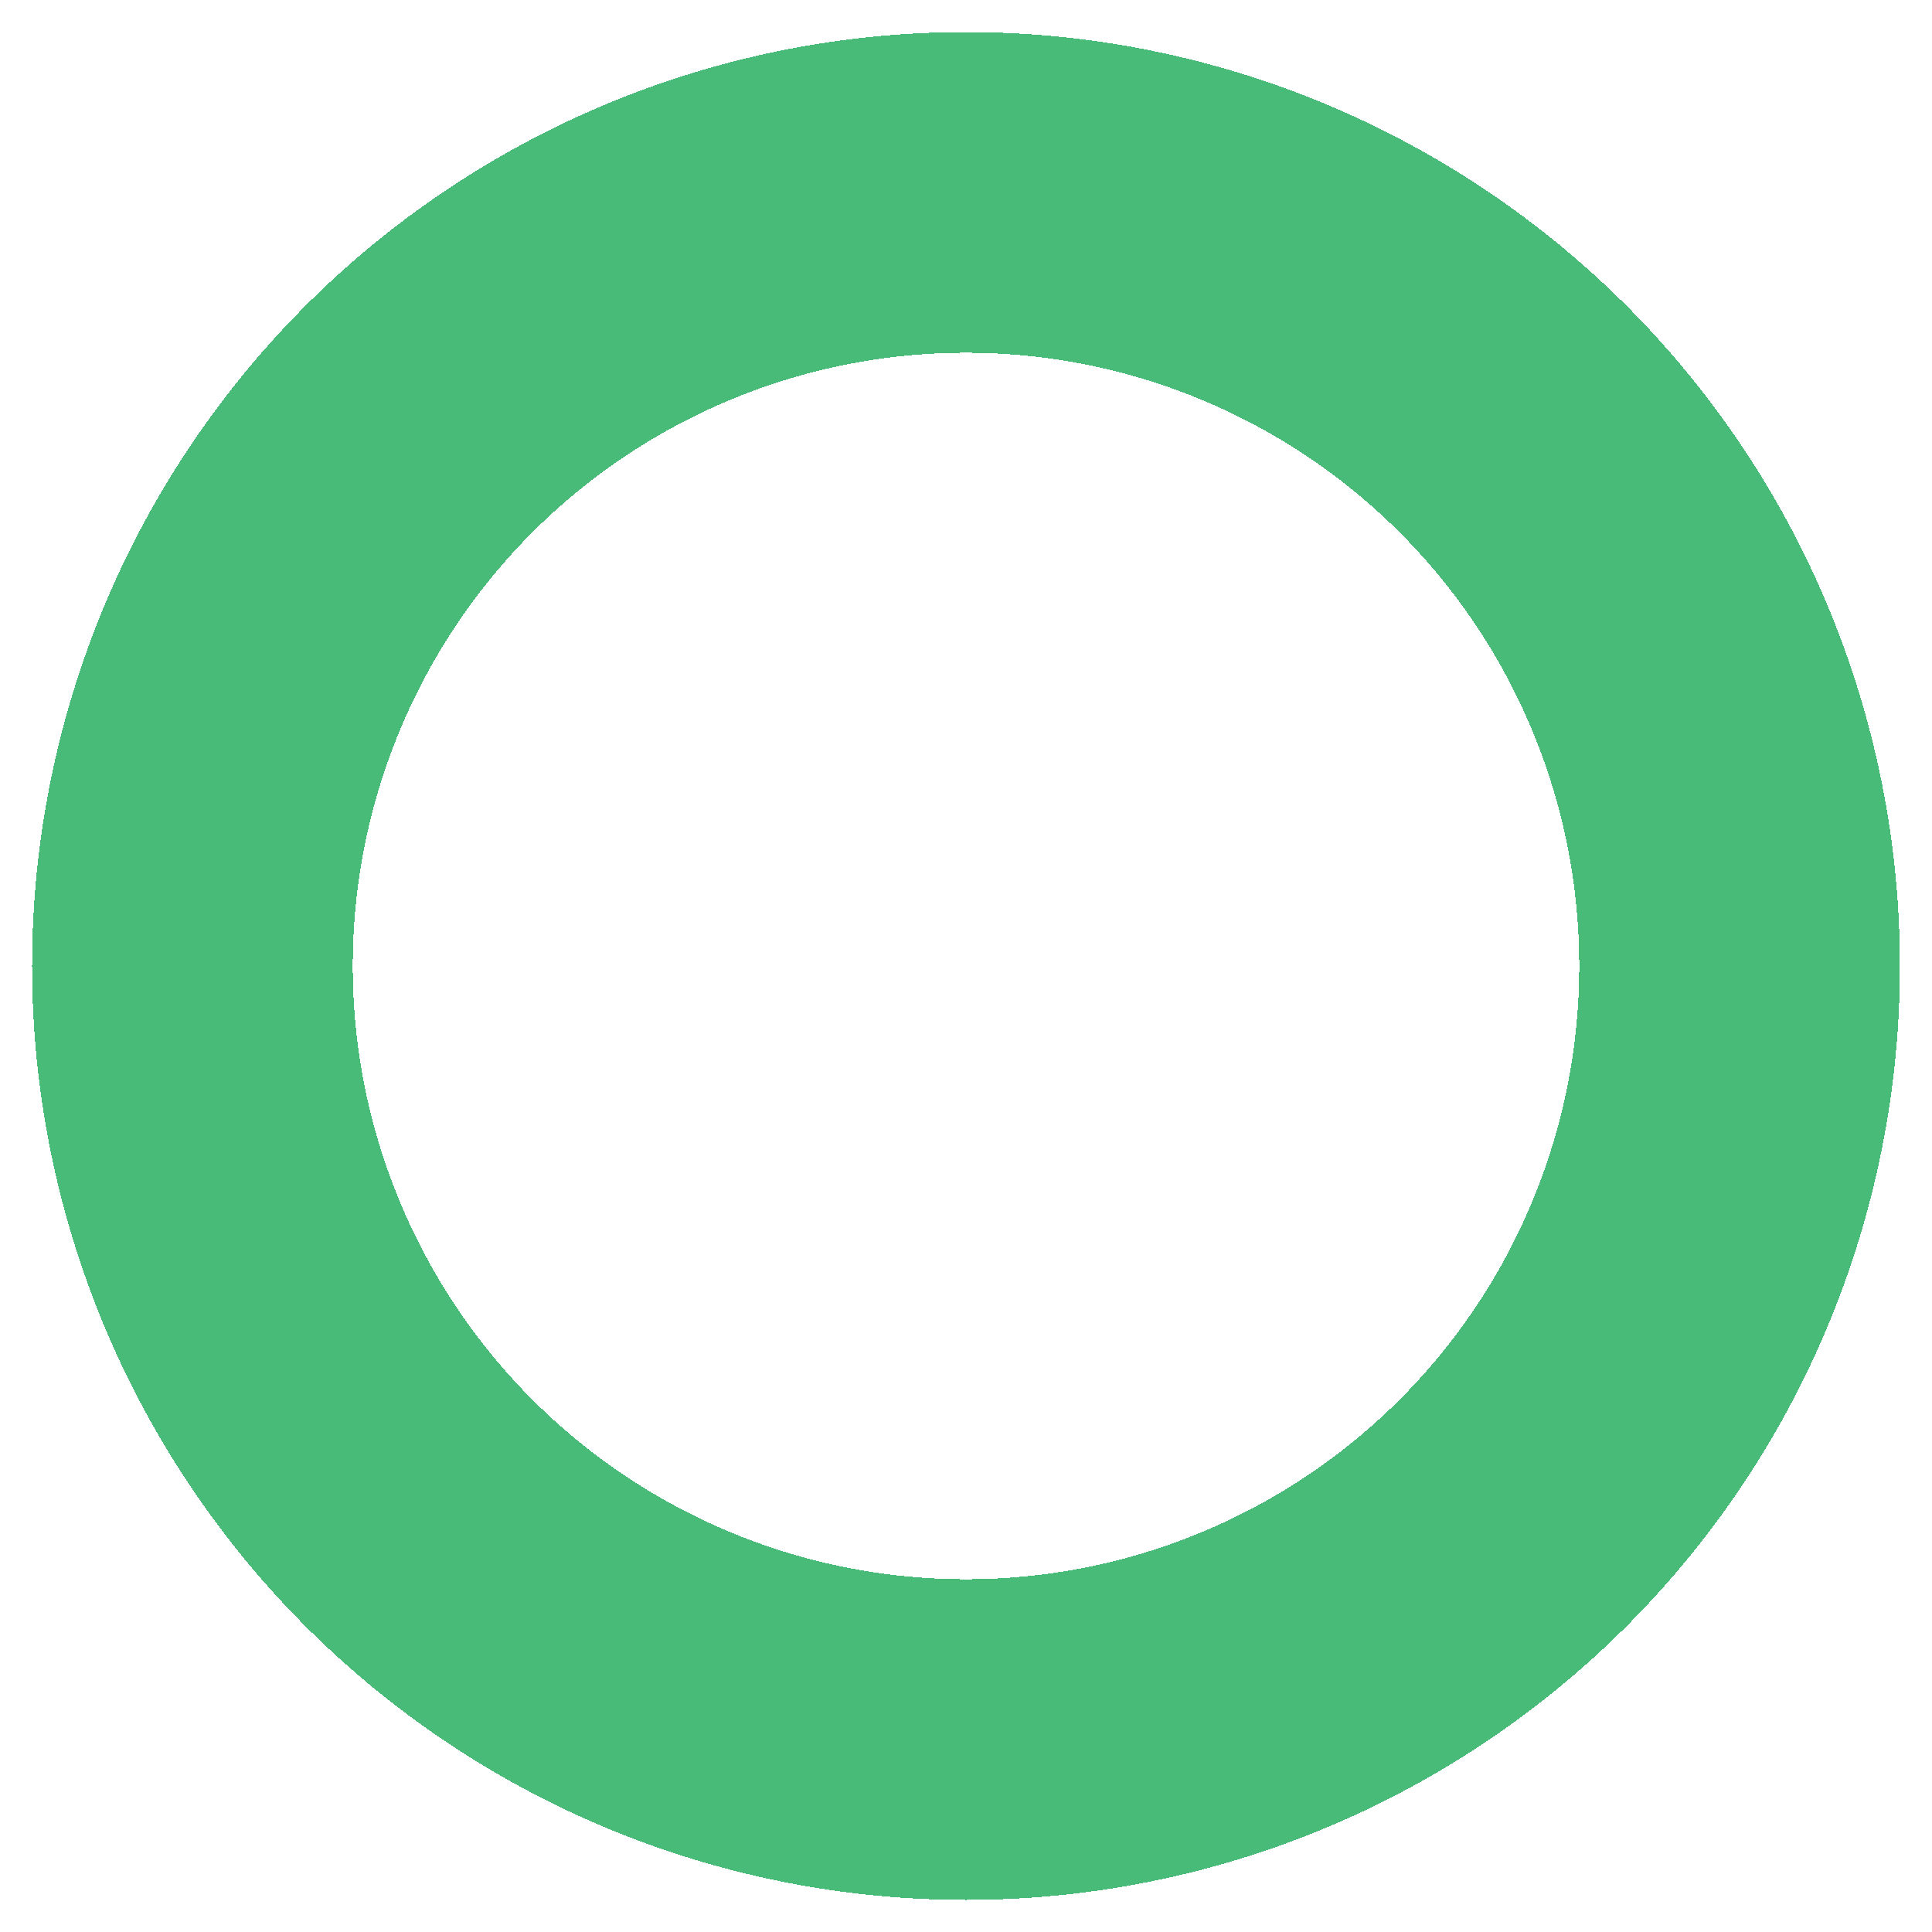 <svg width="241" height="241" viewBox="0 0 241 241" fill="none" xmlns="http://www.w3.org/2000/svg">
<g filter="url(#filter0_d_34_93)">
<circle cx="120.5" cy="116.5" r="96.5" stroke="#48BB78" stroke-width="40" shape-rendering="crispEdges"/>
</g>
<defs>
<filter id="filter0_d_34_93" x="0" y="0" width="241" height="241" filterUnits="userSpaceOnUse" color-interpolation-filters="sRGB">
<feFlood flood-opacity="0" result="BackgroundImageFix"/>
<feColorMatrix in="SourceAlpha" type="matrix" values="0 0 0 0 0 0 0 0 0 0 0 0 0 0 0 0 0 0 127 0" result="hardAlpha"/>
<feOffset dy="4"/>
<feGaussianBlur stdDeviation="2"/>
<feComposite in2="hardAlpha" operator="out"/>
<feColorMatrix type="matrix" values="0 0 0 0 0 0 0 0 0 0 0 0 0 0 0 0 0 0 0.25 0"/>
<feBlend mode="normal" in2="BackgroundImageFix" result="effect1_dropShadow_34_93"/>
<feBlend mode="normal" in="SourceGraphic" in2="effect1_dropShadow_34_93" result="shape"/>
</filter>
</defs>
</svg>
